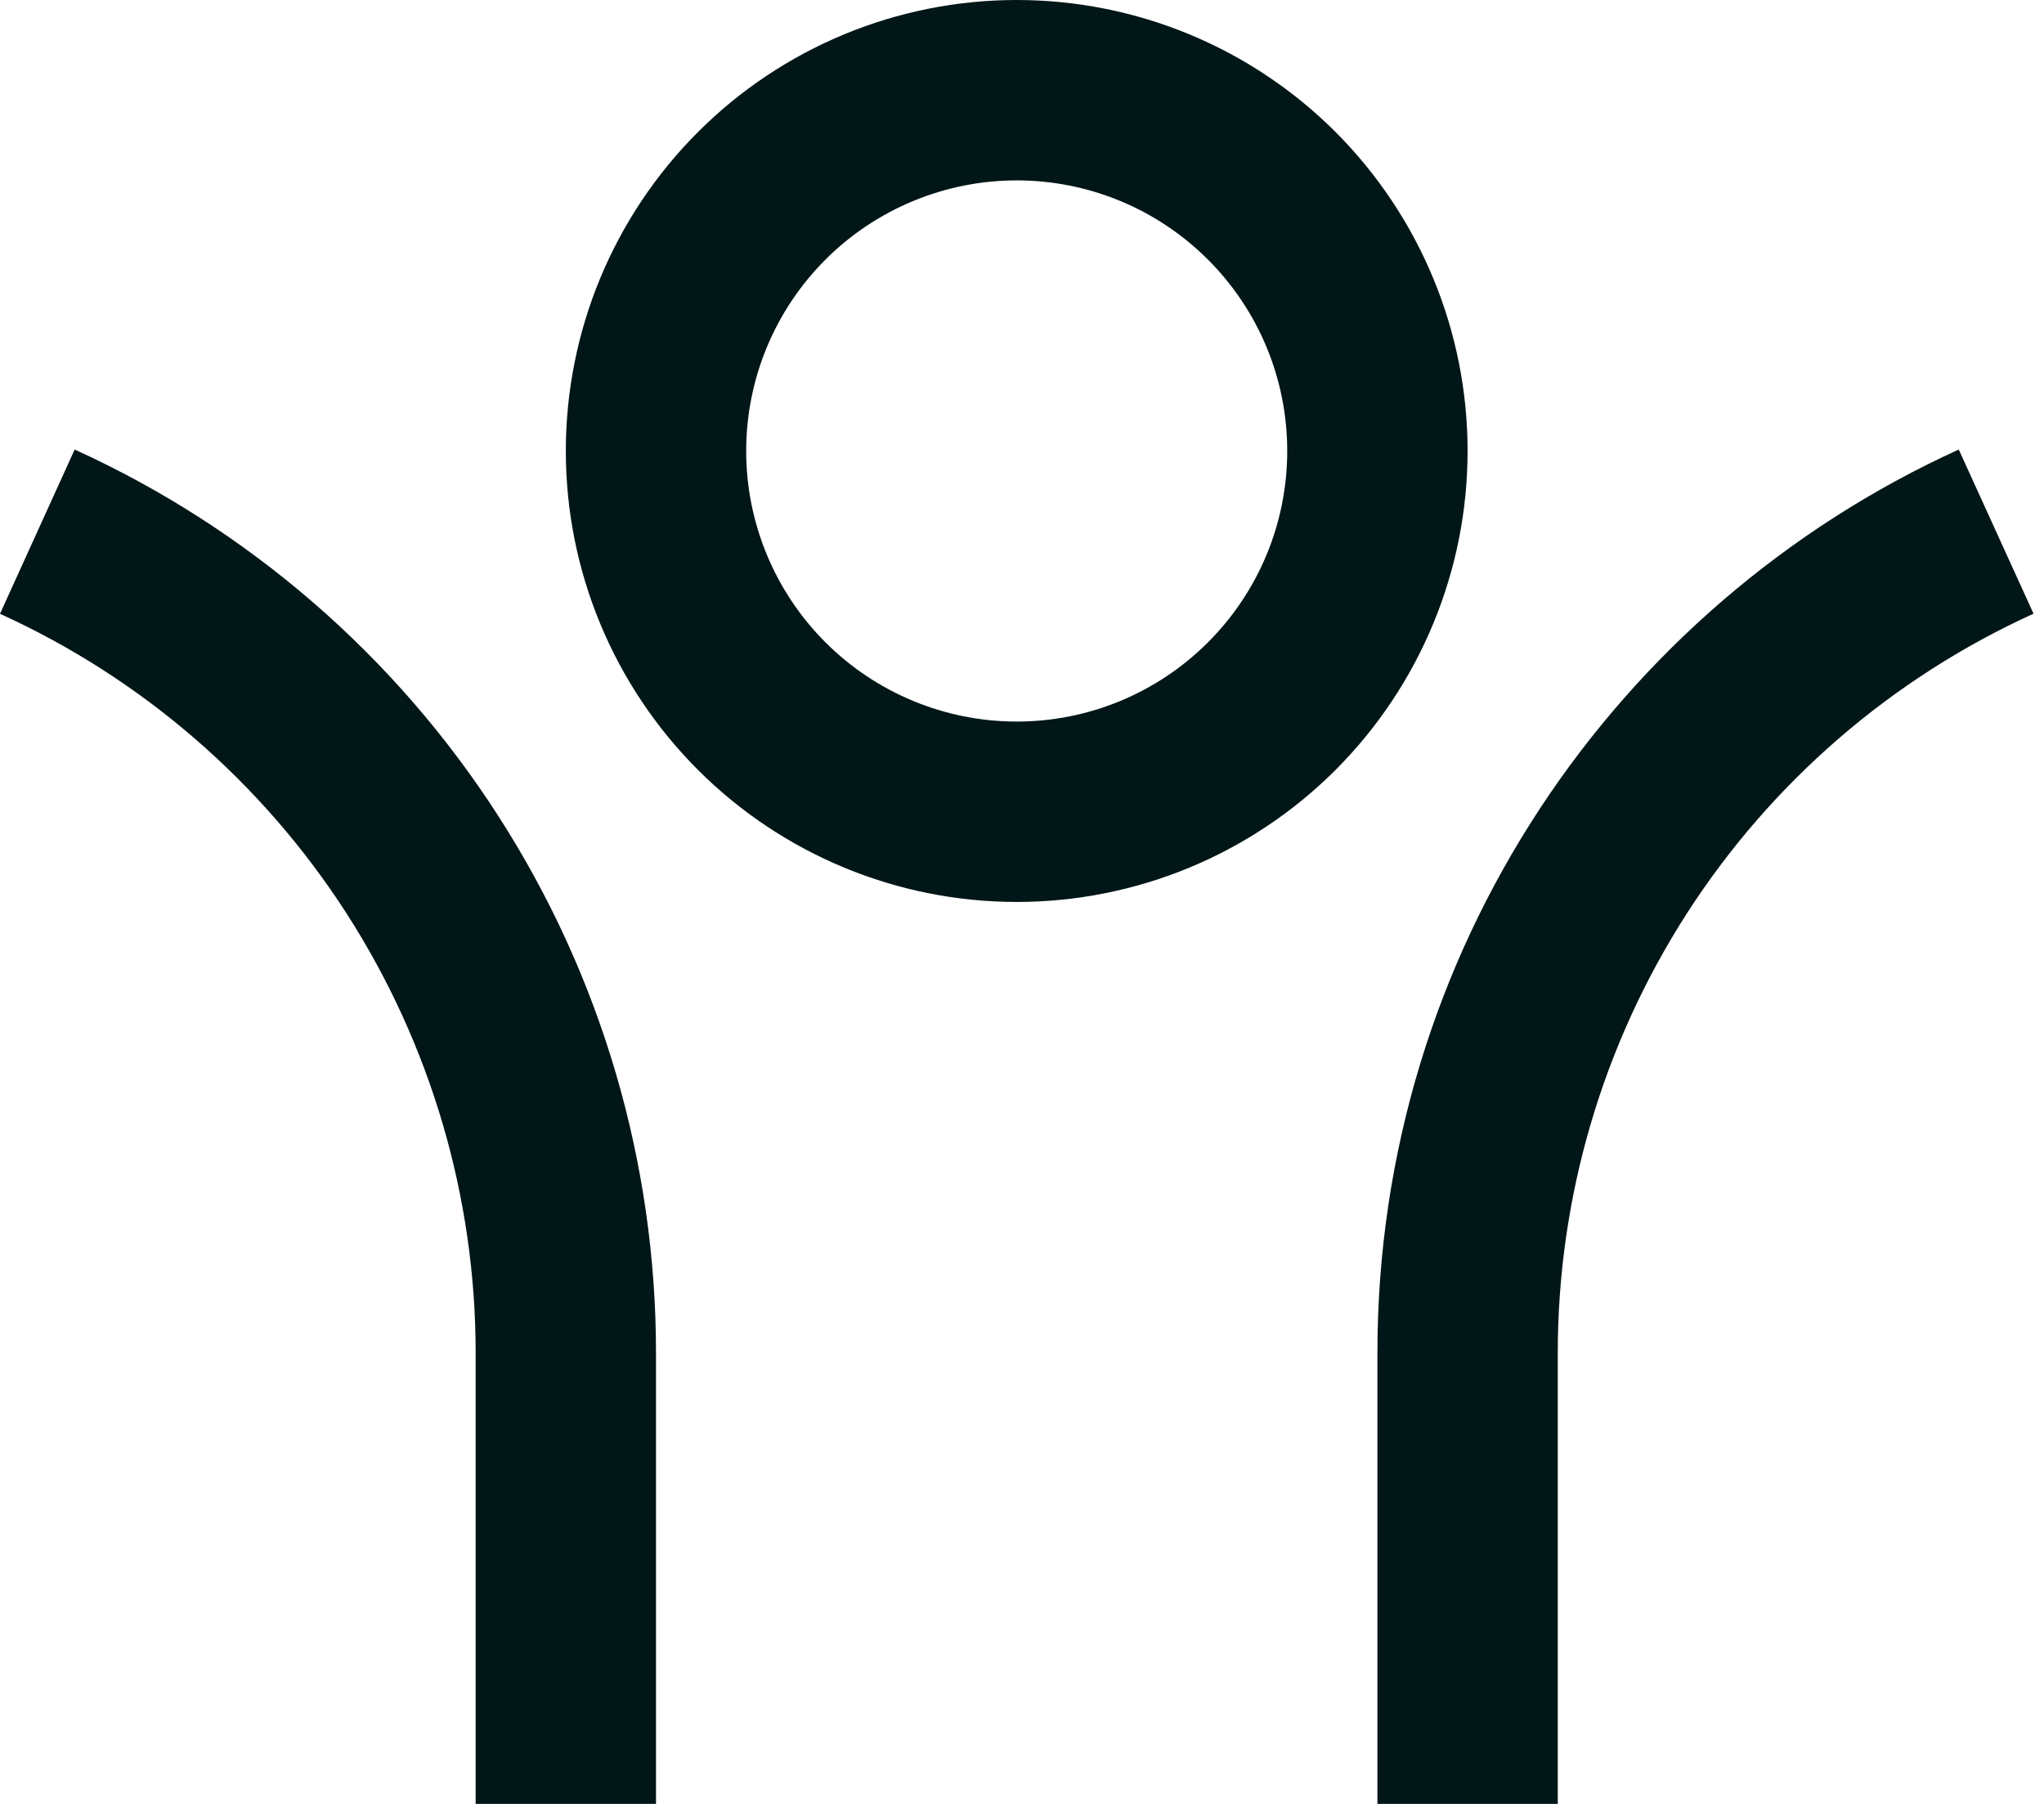 <svg width="17" height="15" viewBox="0 0 17 15" fill="none" xmlns="http://www.w3.org/2000/svg">
<path d="M12.956 11.25V15H11.456V11.25C11.456 7.912 13.439 5.036 16.291 3.738L16.913 5.103C15.732 5.64 14.732 6.505 14.03 7.595C13.329 8.685 12.956 9.954 12.956 11.25V11.25ZM5.456 11.25V15H3.956V11.25C3.956 9.954 3.583 8.685 2.882 7.595C2.18 6.505 1.18 5.64 0 5.104L0.621 3.738C2.063 4.394 3.286 5.451 4.143 6.783C5.001 8.115 5.456 9.666 5.456 11.25ZM8.456 7.5C7.462 7.5 6.508 7.105 5.805 6.402C5.101 5.698 4.706 4.745 4.706 3.75C4.706 2.755 5.101 1.802 5.805 1.098C6.508 0.395 7.462 0 8.456 0C9.451 0 10.405 0.395 11.108 1.098C11.811 1.802 12.206 2.755 12.206 3.75C12.206 4.745 11.811 5.698 11.108 6.402C10.405 7.105 9.451 7.5 8.456 7.5V7.5ZM8.456 6C8.752 6 9.044 5.942 9.317 5.829C9.59 5.716 9.838 5.55 10.047 5.341C10.256 5.132 10.422 4.884 10.535 4.611C10.648 4.338 10.706 4.045 10.706 3.75C10.706 3.455 10.648 3.162 10.535 2.889C10.422 2.616 10.256 2.368 10.047 2.159C9.838 1.95 9.59 1.784 9.317 1.671C9.044 1.558 8.752 1.5 8.456 1.5C7.86 1.5 7.287 1.737 6.865 2.159C6.443 2.581 6.206 3.153 6.206 3.75C6.206 4.347 6.443 4.919 6.865 5.341C7.287 5.763 7.86 6 8.456 6V6Z" fill="#001617"/>
</svg>
